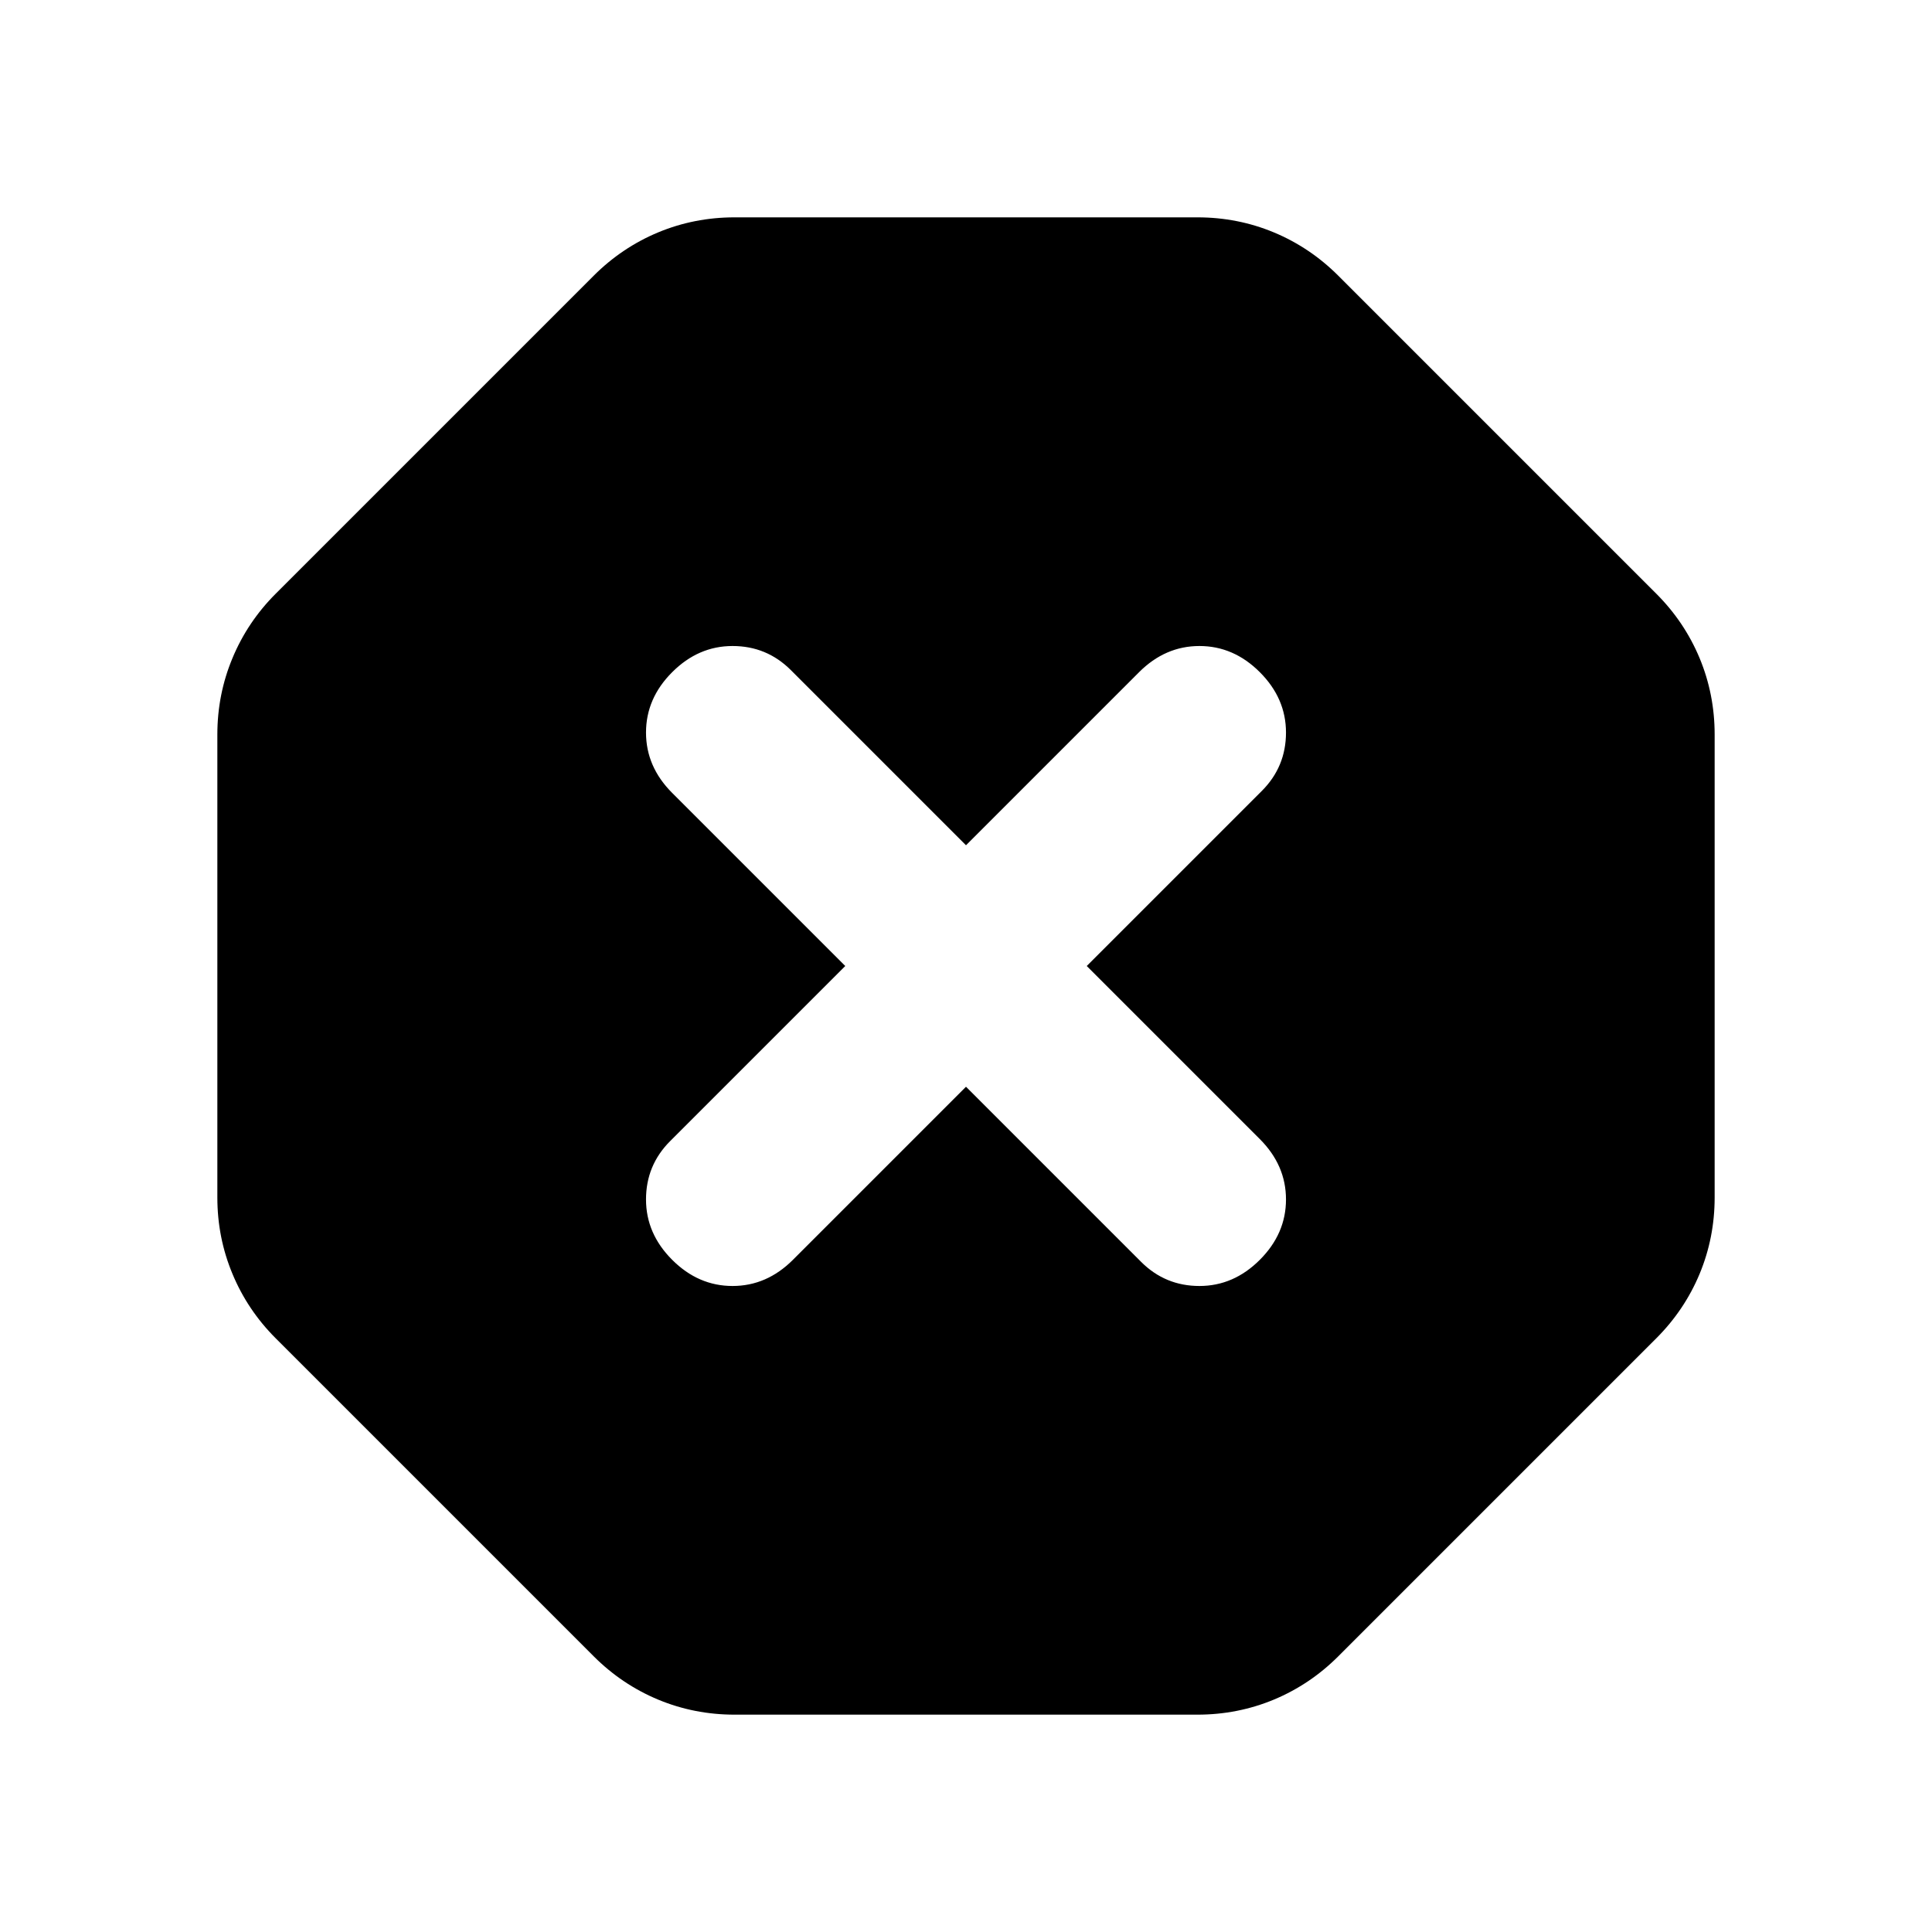 <svg xmlns="http://www.w3.org/2000/svg" height="24" width="24"><path d="M9.125 21.3q-.5 0-.95-.187-.45-.188-.8-.538l-3.95-3.95q-.35-.35-.537-.8-.188-.45-.188-.95v-5.75q0-.5.188-.95.187-.45.537-.8l3.95-3.95q.35-.35.8-.538.45-.187.95-.187h5.75q.5 0 .95.187.45.188.8.538l3.95 3.95q.35.35.538.8.187.45.187.95v5.75q0 .5-.187.95-.188.45-.538.8l-3.95 3.95q-.35.35-.8.538-.45.187-.95.187ZM12 13.5l2.175 2.175q.3.3.725.3t.75-.325q.325-.325.325-.75t-.325-.75L13.5 12l2.175-2.175q.3-.3.3-.725t-.325-.75q-.325-.325-.75-.325t-.75.325L12 10.5 9.825 8.325q-.3-.3-.725-.3t-.75.325q-.325.325-.325.75t.325.75L10.5 12l-2.175 2.175q-.3.3-.3.725t.325.75q.325.325.75.325t.75-.325Z"/></svg>